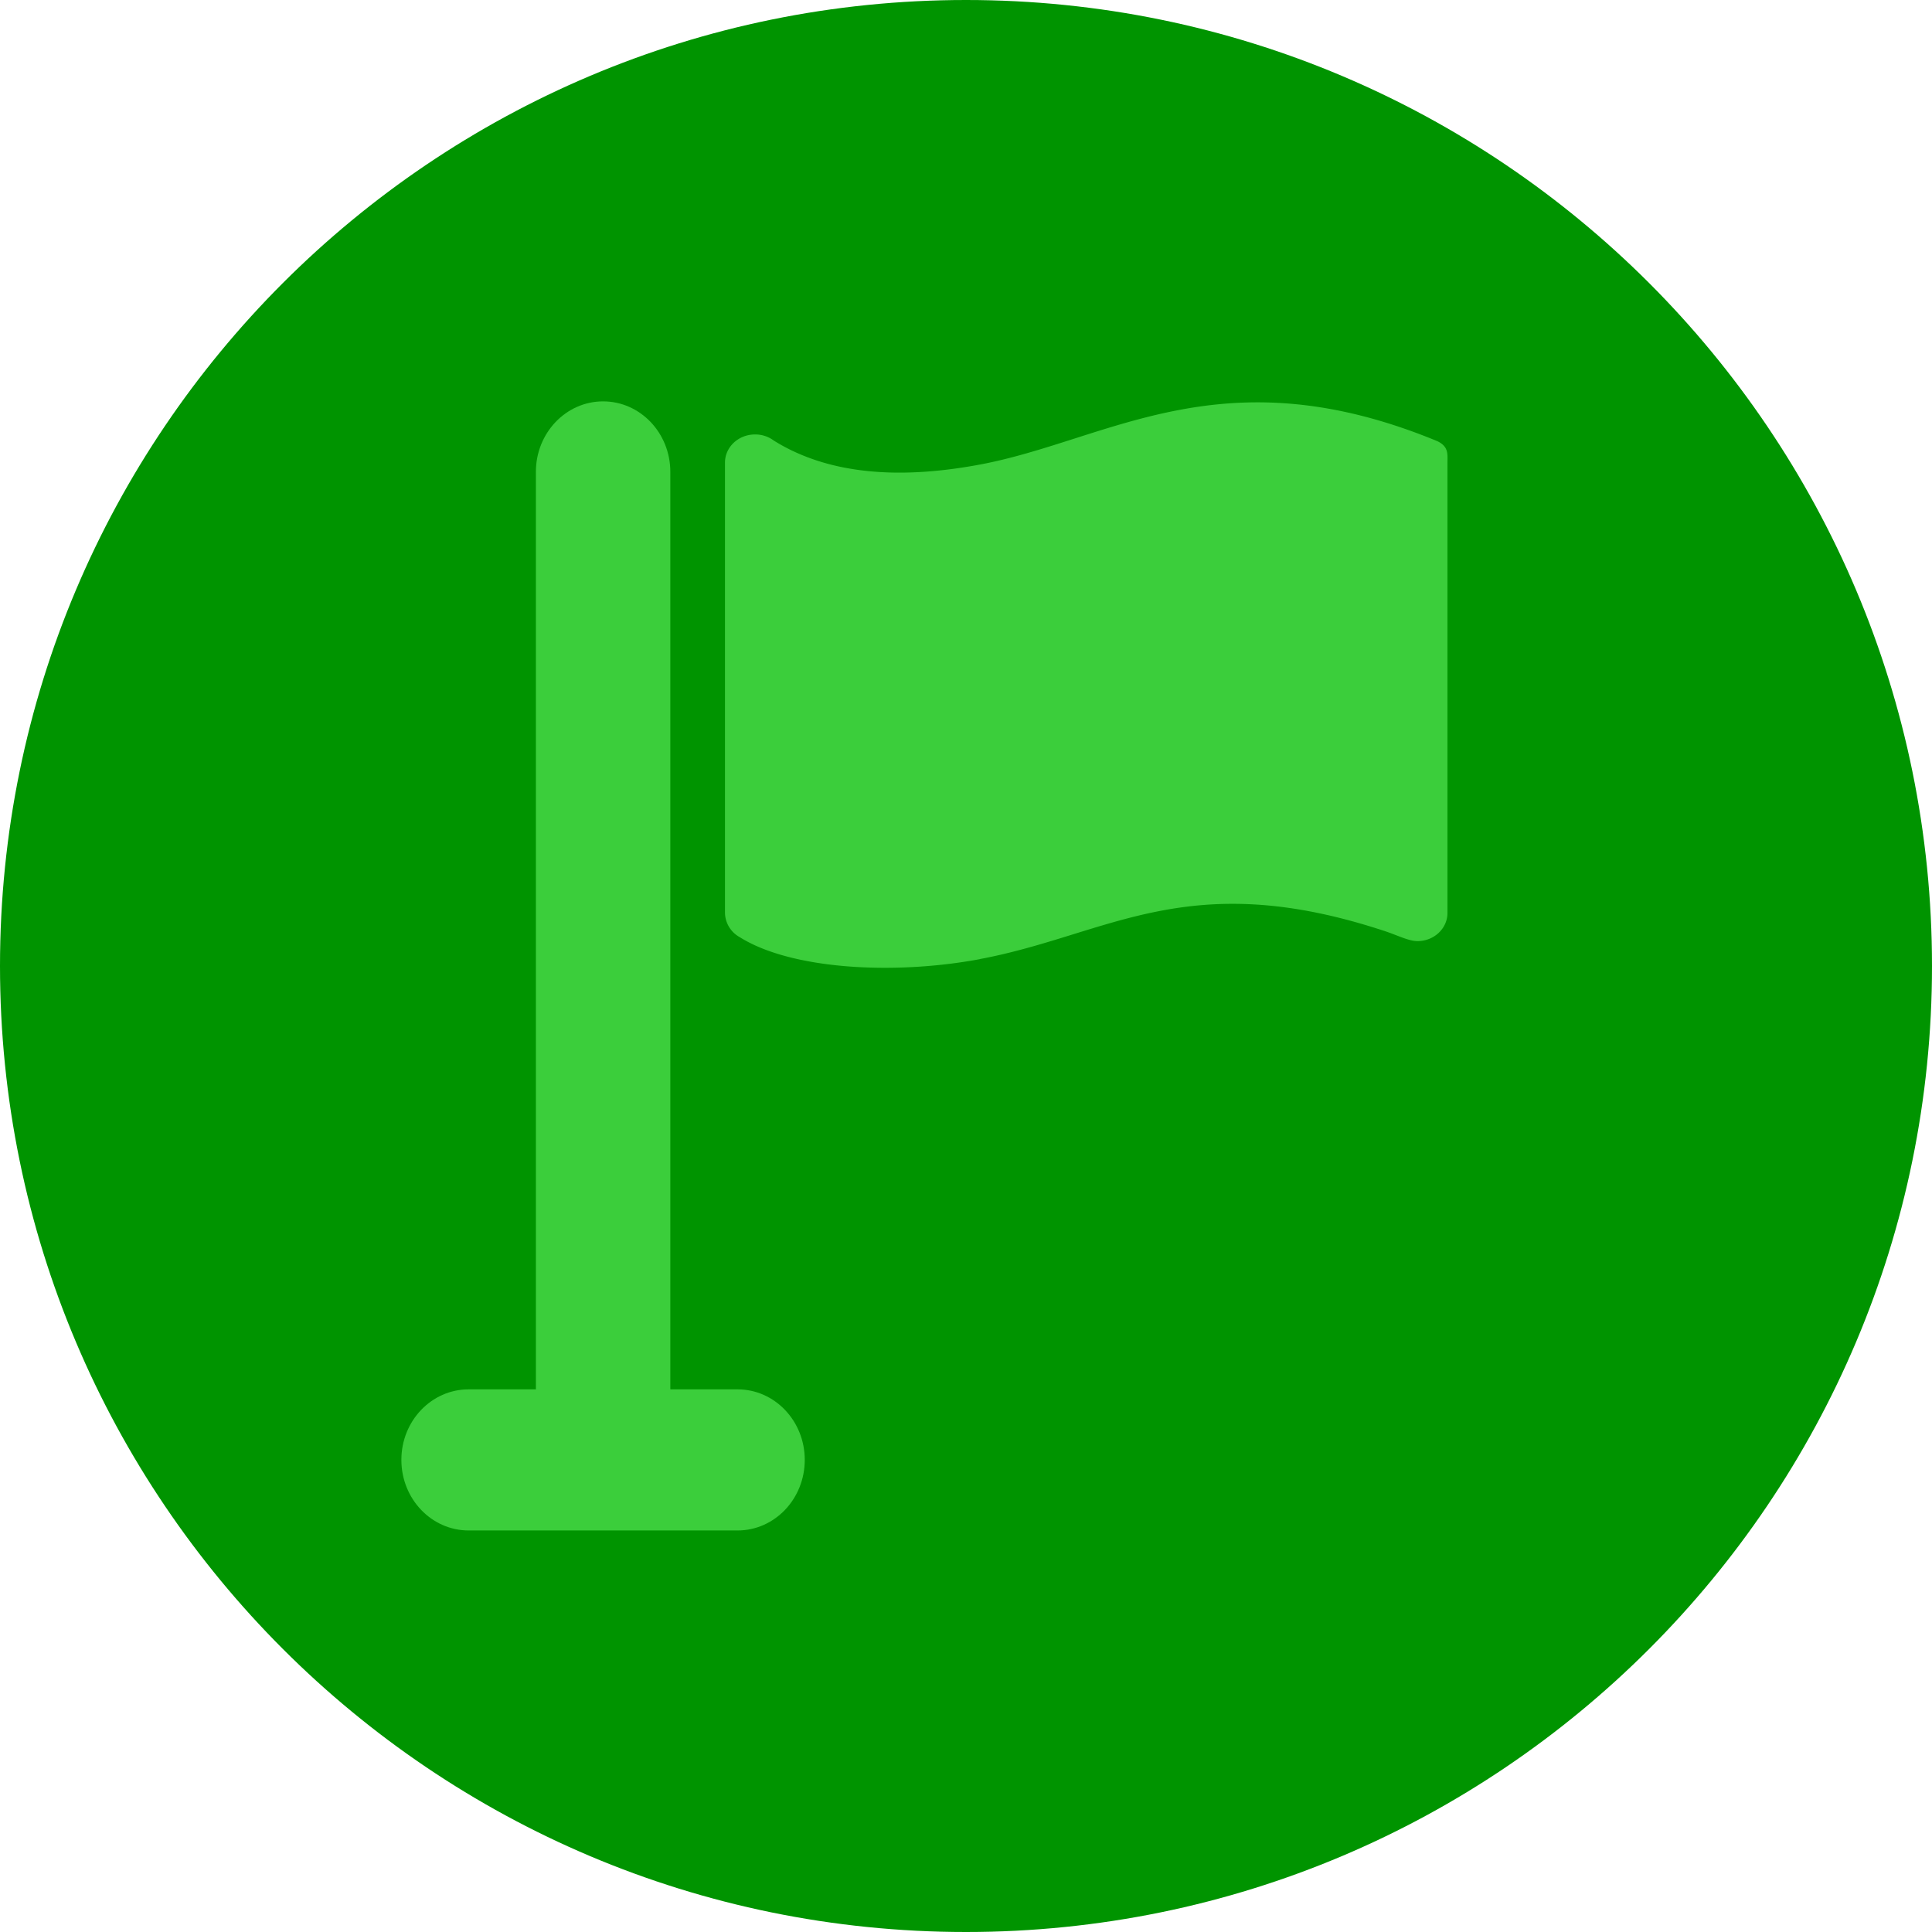 <svg xmlns="http://www.w3.org/2000/svg" width="24" height="24">
    <path fill="#009400" fill-rule="evenodd" d="M12 0c6.627 0 12 5.373 12 12s-5.373 12-12 12S0 18.627 0 12 5.373 0 12 0z"/>
    <path fill="#3BCE3B" fill-rule="evenodd" d="M8.327 17.259h.835c.461 0 .835.392.835.876 0 .485-.374.877-.835.877h-3.34c-.462 0-.836-.392-.836-.877 0-.484.374-.876.836-.876h.835V5.862c0-.484.374-.876.835-.876.461 0 .835.392.835.876v11.397z"/>
    <path fill="#3BCE3B" fill-rule="evenodd" d="M12.172 11.915c-1.068.199-2.345.129-2.984-.274a.352.352 0 0 1-.182-.3V5.747c0-.193.166-.35.373-.35a.385.385 0 0 1 .235.077c.641.399 1.494.496 2.558.297 1.604-.3 3.008-1.393 5.68-.292.146.068.129.162.129.268v5.594c0 .193-.167.35-.373.35-.104 0-.24-.068-.386-.118-2.465-.821-3.446.041-5.05.341v.001z"/>
</svg>
